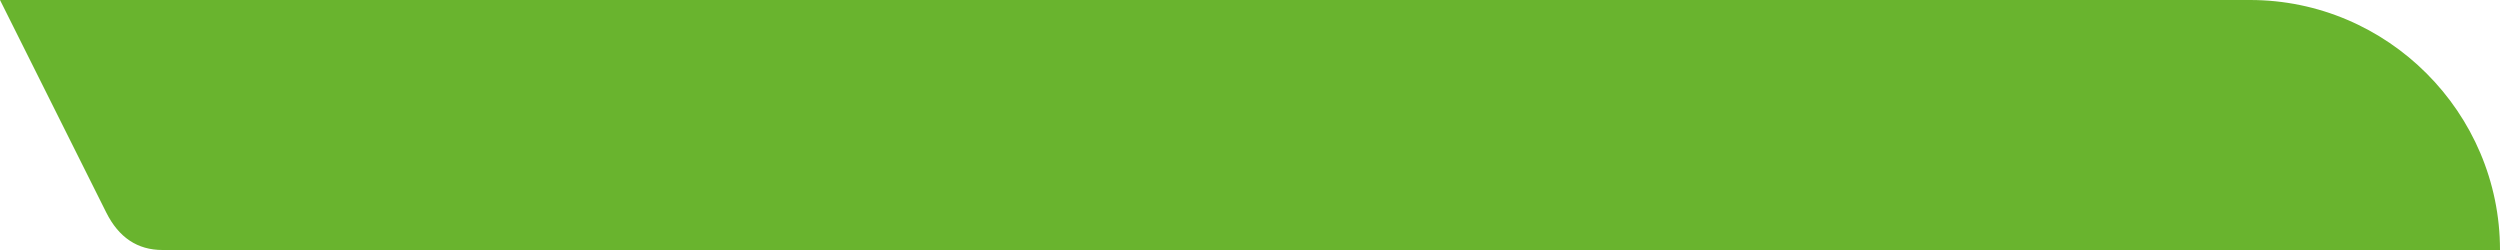 <?xml version="1.0" encoding="utf-8"?>
<!-- Generator: Adobe Illustrator 24.2.3, SVG Export Plug-In . SVG Version: 6.00 Build 0)  -->
<svg version="1.1" id="Layer_1" xmlns="http://www.w3.org/2000/svg" xmlns:xlink="http://www.w3.org/1999/xlink" x="0px" y="0px"
	 viewBox="0 0 40 4" style="enable-background:new 0 0 40 4;" xml:space="preserve">
<style type="text/css">
	.st0{fill-rule:evenodd;clip-rule:evenodd;fill:#69B42E;}
</style>
<path class="st0" d="M1.7,3.4L0,0h36c2.2,0,4,1.8,4,4H2.6C2.2,4,1.9,3.8,1.7,3.4z"/>
</svg>
